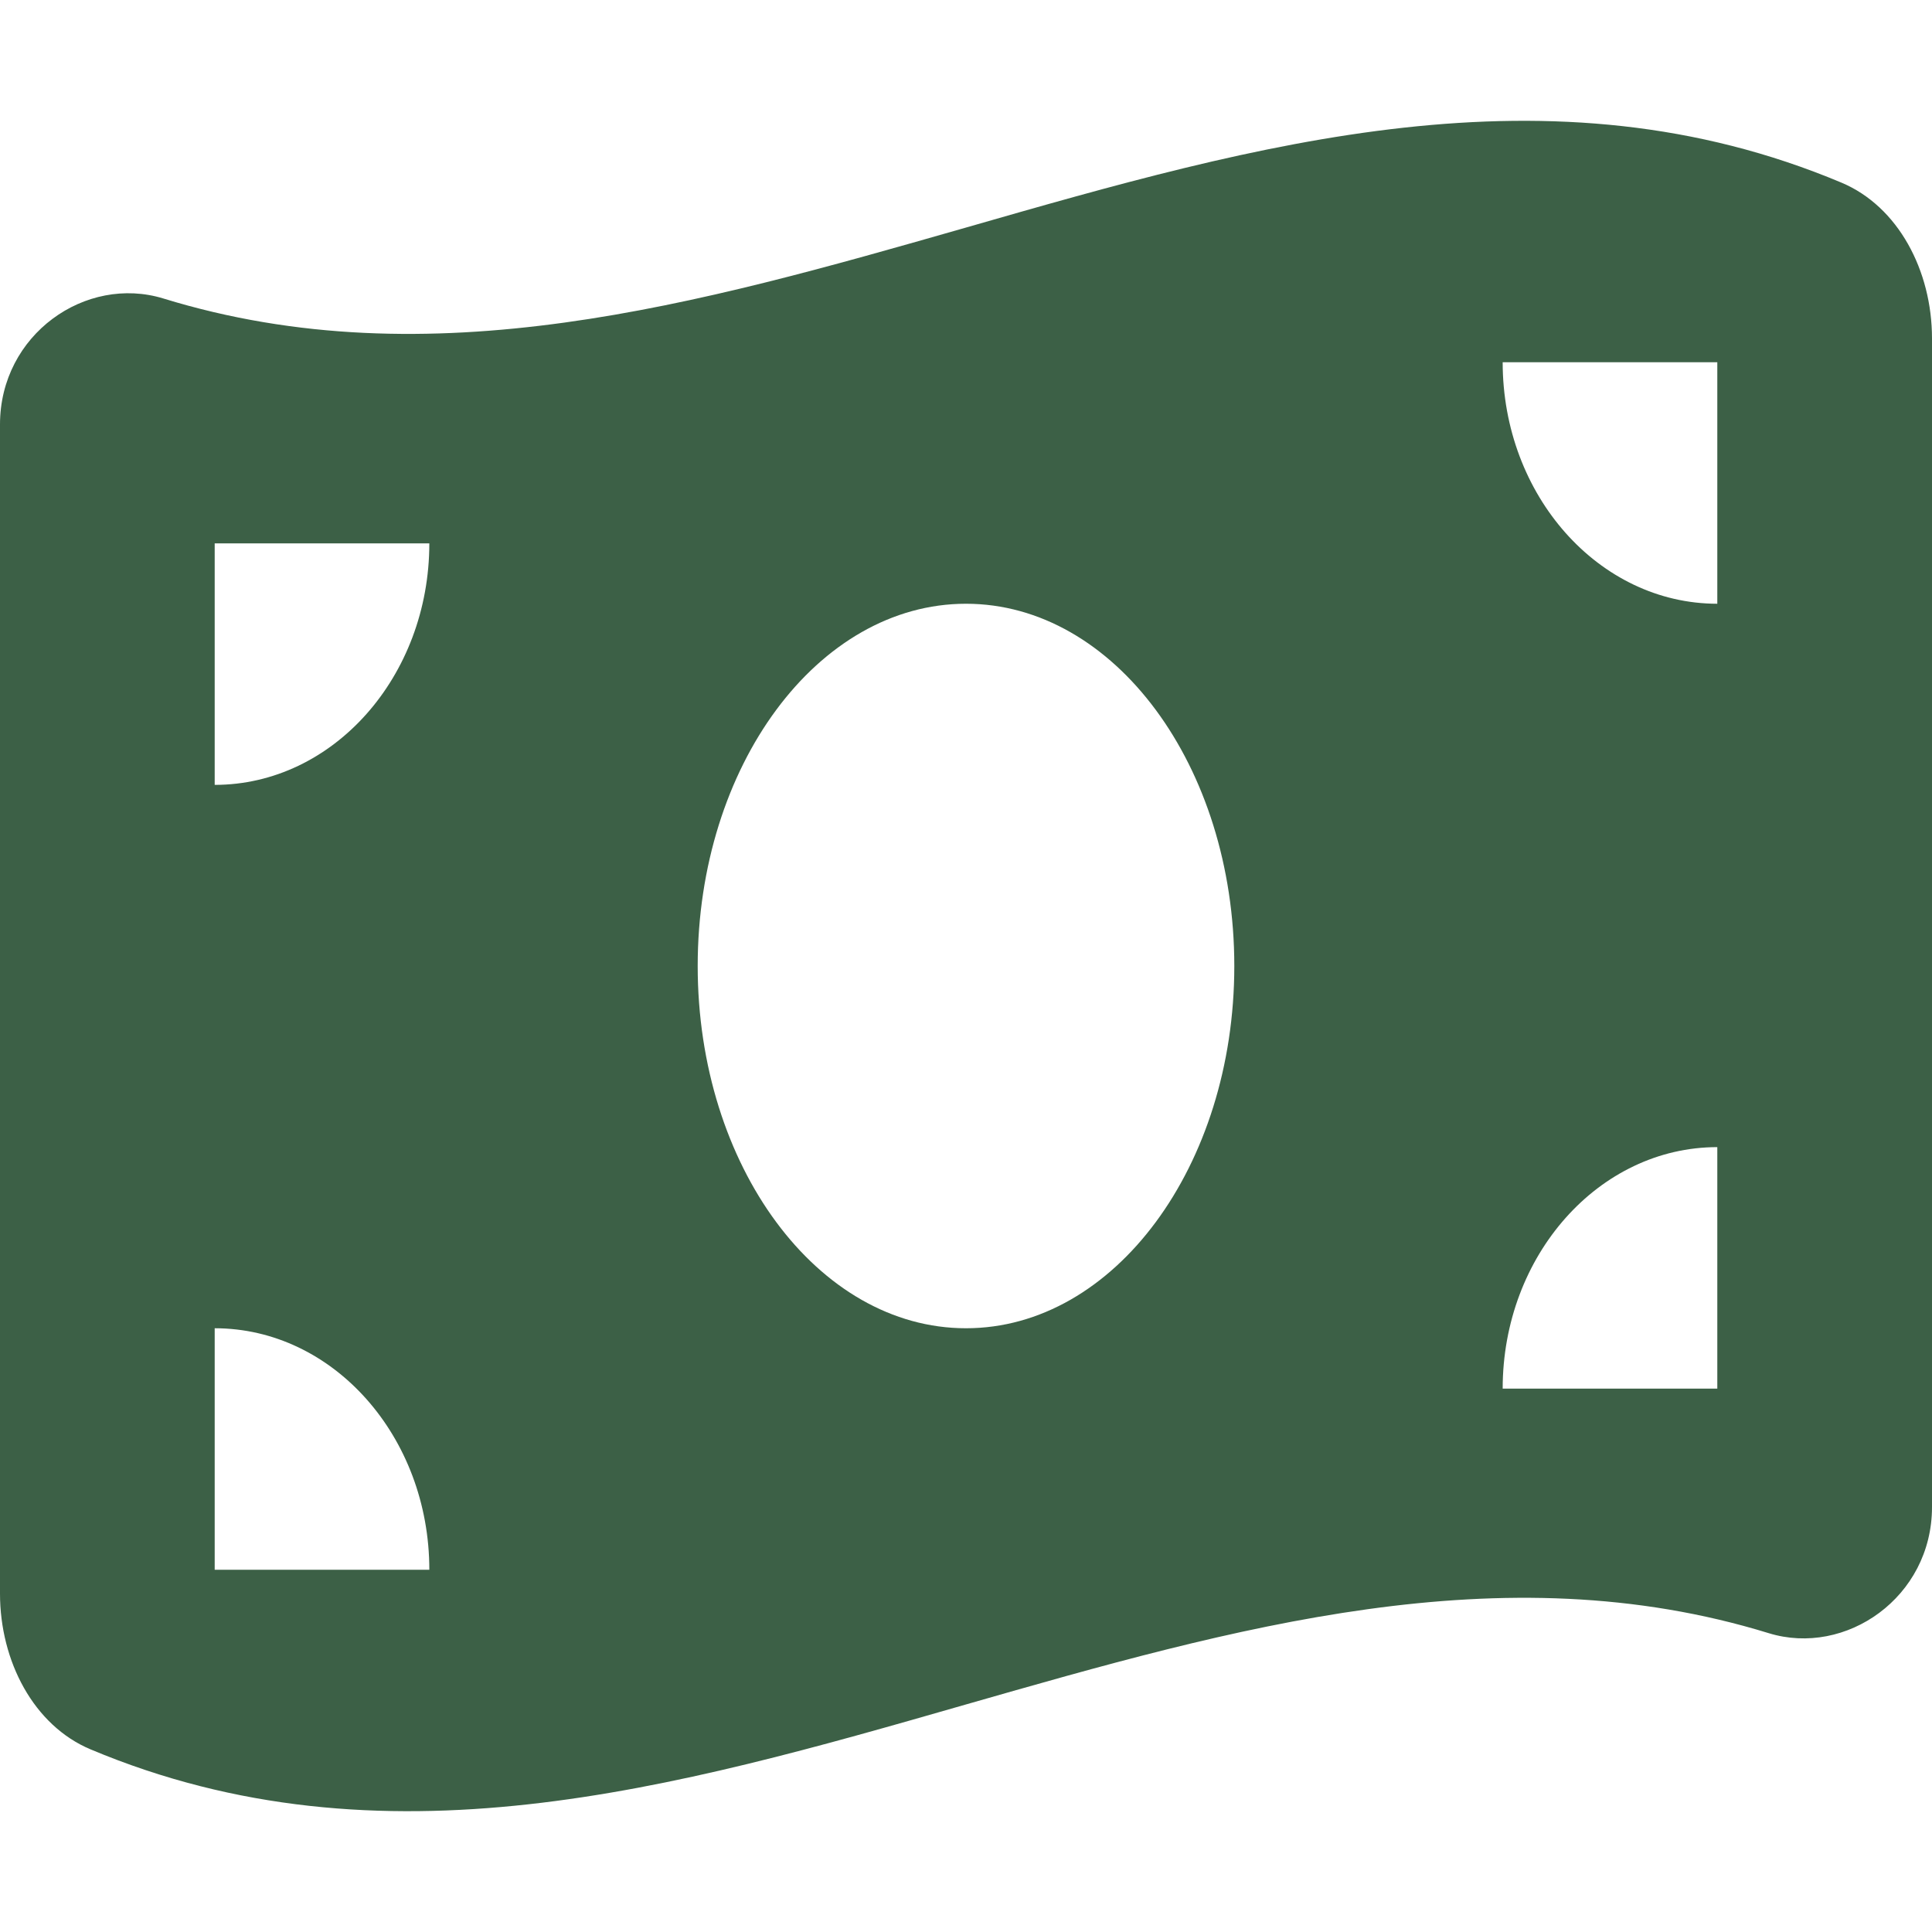 <svg width="32" height="32" viewBox="0 0 32 32" fill="none" xmlns="http://www.w3.org/2000/svg">
<path d="M0 7.031V26.394C0 27.519 0.561 28.581 1.5 28.975C6.333 31.006 11.167 29.619 16 28.231C20.433 26.962 24.867 25.688 29.294 27.05C30.572 27.444 32 26.456 32 24.962V5.606C32 4.481 31.439 3.419 30.5 3.025C25.667 0.994 20.833 2.381 16 3.769C11.567 5.037 7.133 6.306 2.706 4.944C1.422 4.55 0 5.537 0 7.031ZM16 22C13.544 22 11.556 19.312 11.556 16C11.556 12.688 13.544 10 16 10C18.456 10 20.444 12.688 20.444 16C20.444 19.312 18.456 22 16 22ZM3.556 22C5.517 22 7.111 23.794 7.111 26H3.556V22ZM7.111 9C7.111 11.206 5.517 13 3.556 13V9H7.111ZM28.444 19V23H24.889C24.889 20.794 26.483 19 28.444 19ZM24.889 6H28.444V10C26.483 10 24.889 8.206 24.889 6Z" fill="#3C6046"/>
</svg>
